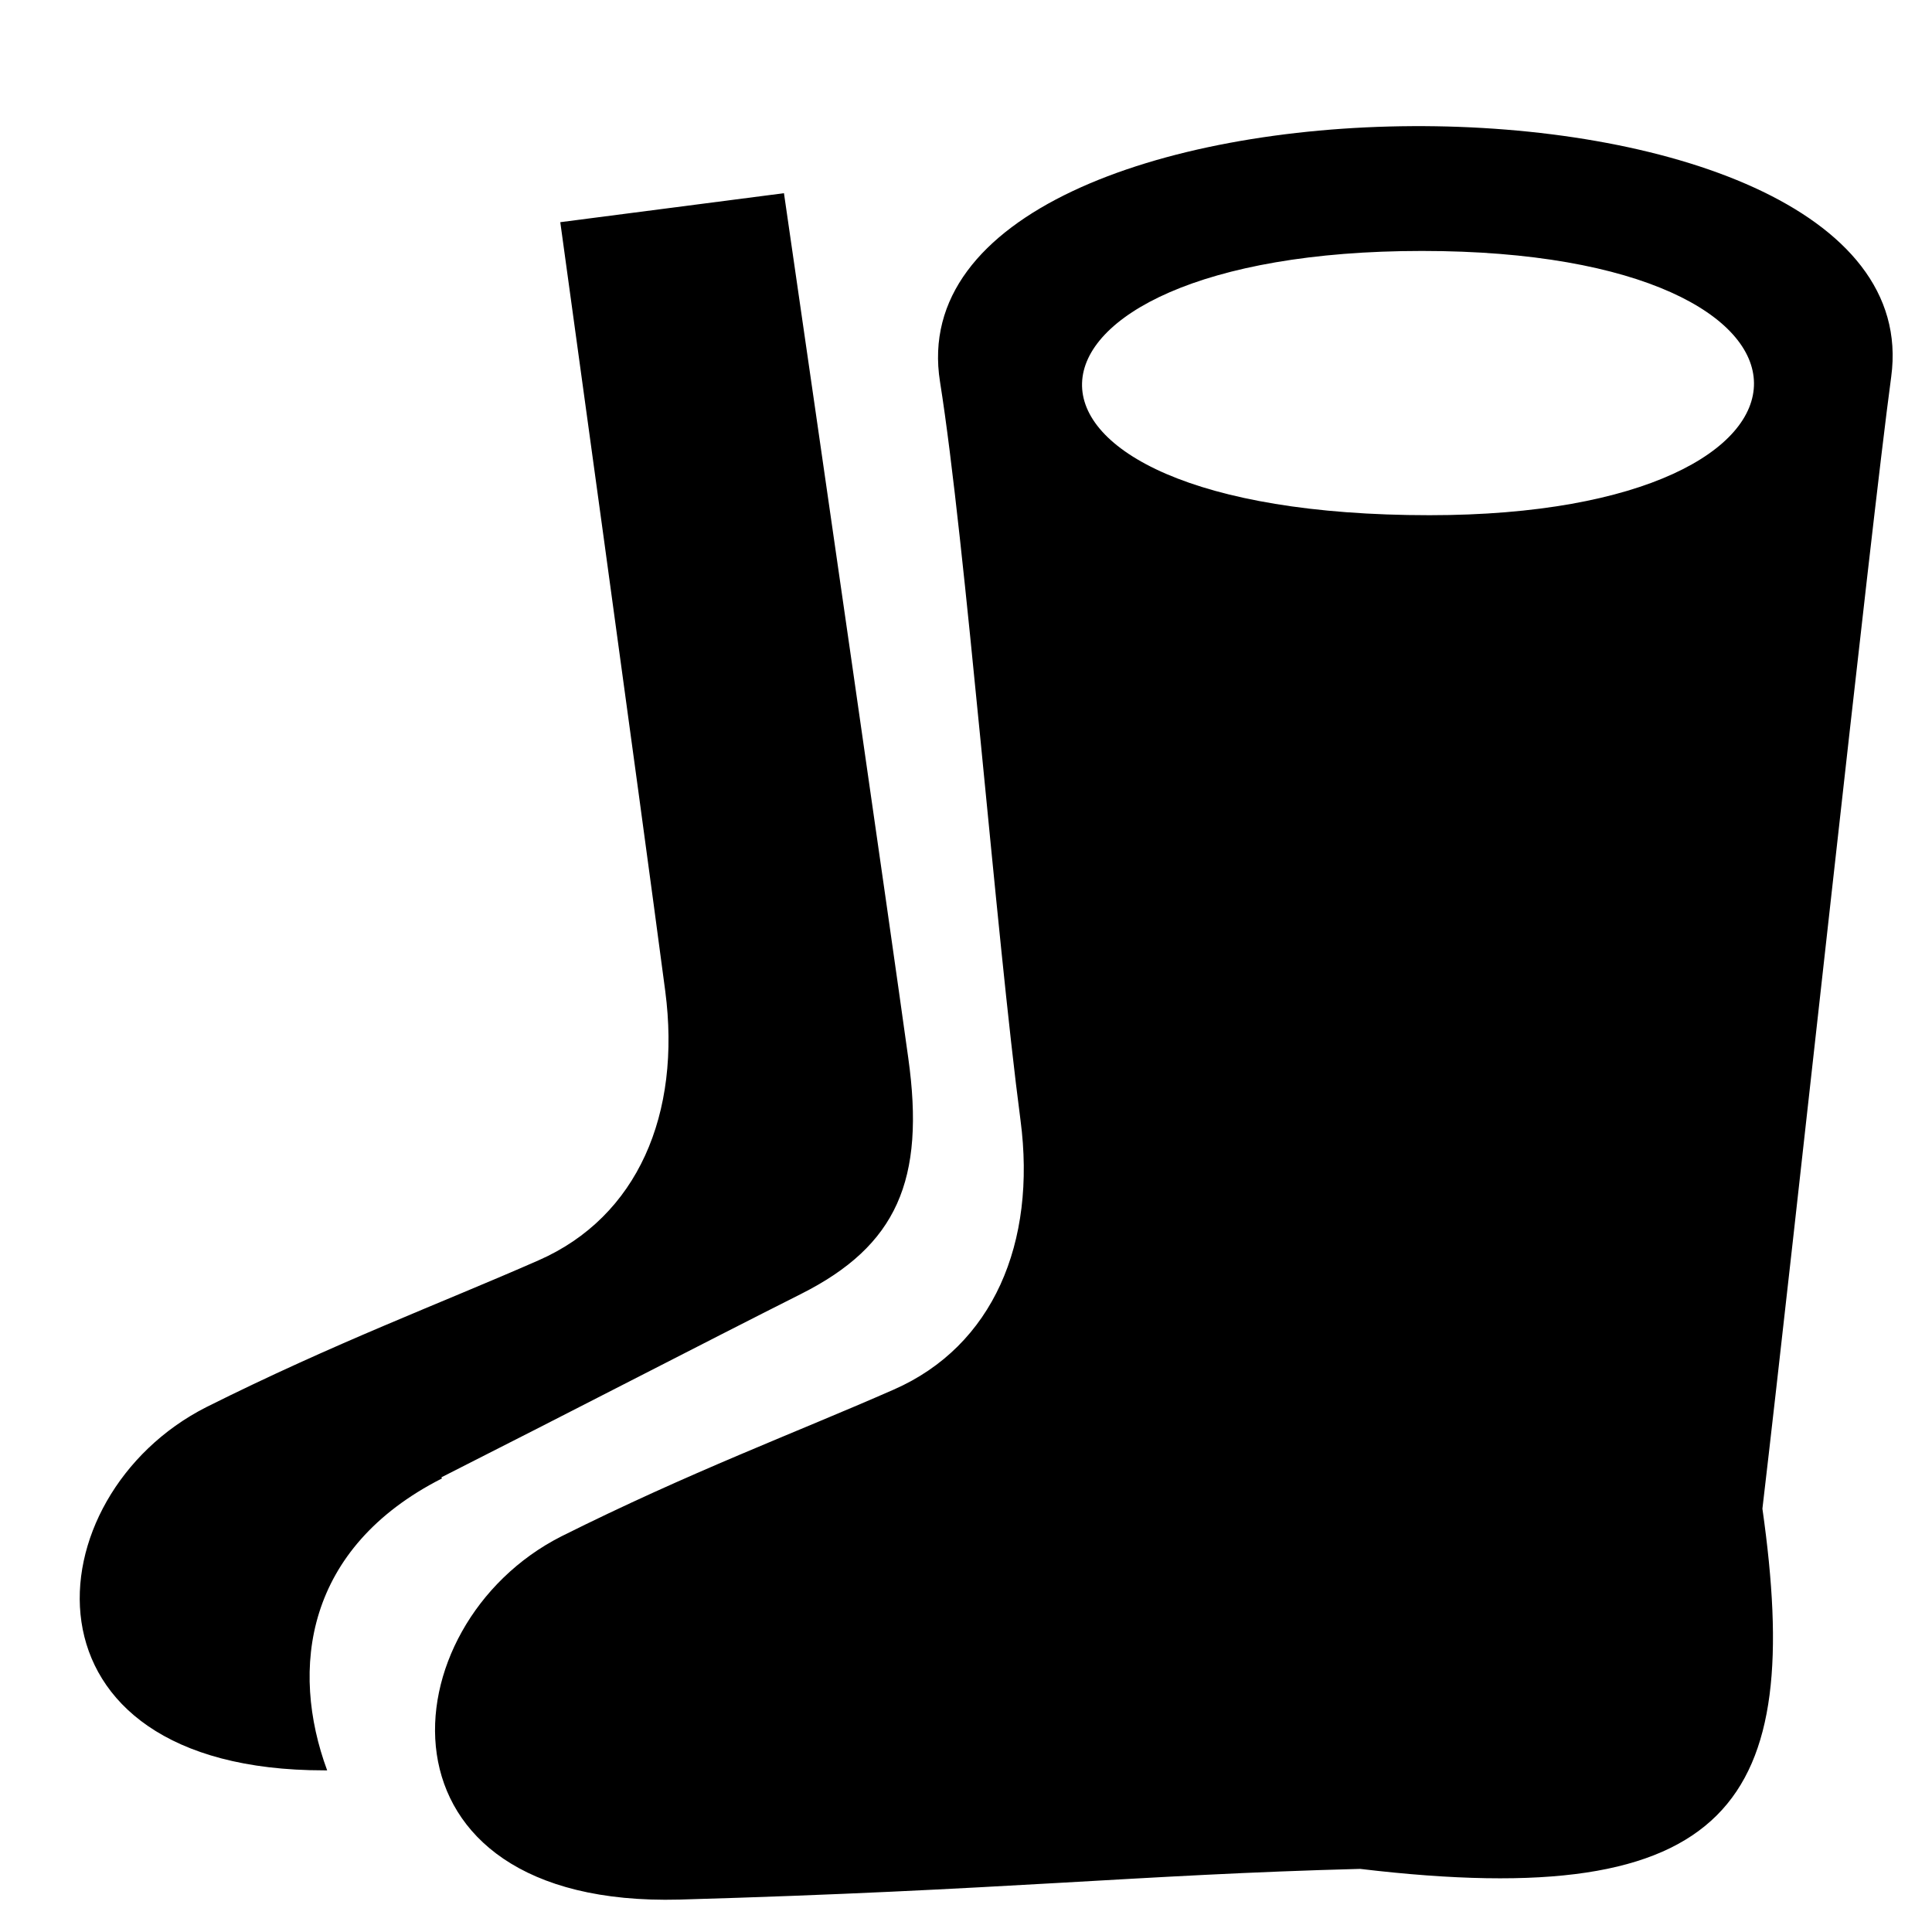 <svg xmlns="http://www.w3.org/2000/svg" viewBox="30 60 90 90">

    <path class="cls-1"
        d="M118.1,77.55c-.95,7-4.52,40.14-6,52.73,1.94,13.66-1.37,18.85-18.74,16.78-10.37.27-16.63,1-31.71,1.43-14.7.38-13.61-12.81-5.5-16.92,6-3,10.87-4.81,15.49-6.84s6.65-6.83,5.9-12.54c-1.14-8.66-2.57-27-3.75-34.4C71.28,62.07,120.23,61.82,118.1,77.55ZM96.59,84c20.15,0,20.28-12.31-.35-12.31S74.53,84,96.59,84Zm-46,44.87c-6.38,3.24-7.09,8.88-5.35,13.6h-.14c-14.71,0-13.61-12.8-5.49-16.92,6-3,10.86-4.81,15.48-6.84s6.65-6.82,5.9-12.54c-1.14-8.66-4.89-35.82-4.89-35.82L66.52,69c1.67,11.52,4.92,34,5.79,40.28.8,5.7-.53,8.75-5,11S56.53,125.8,50.56,128.82Z" />
</svg>